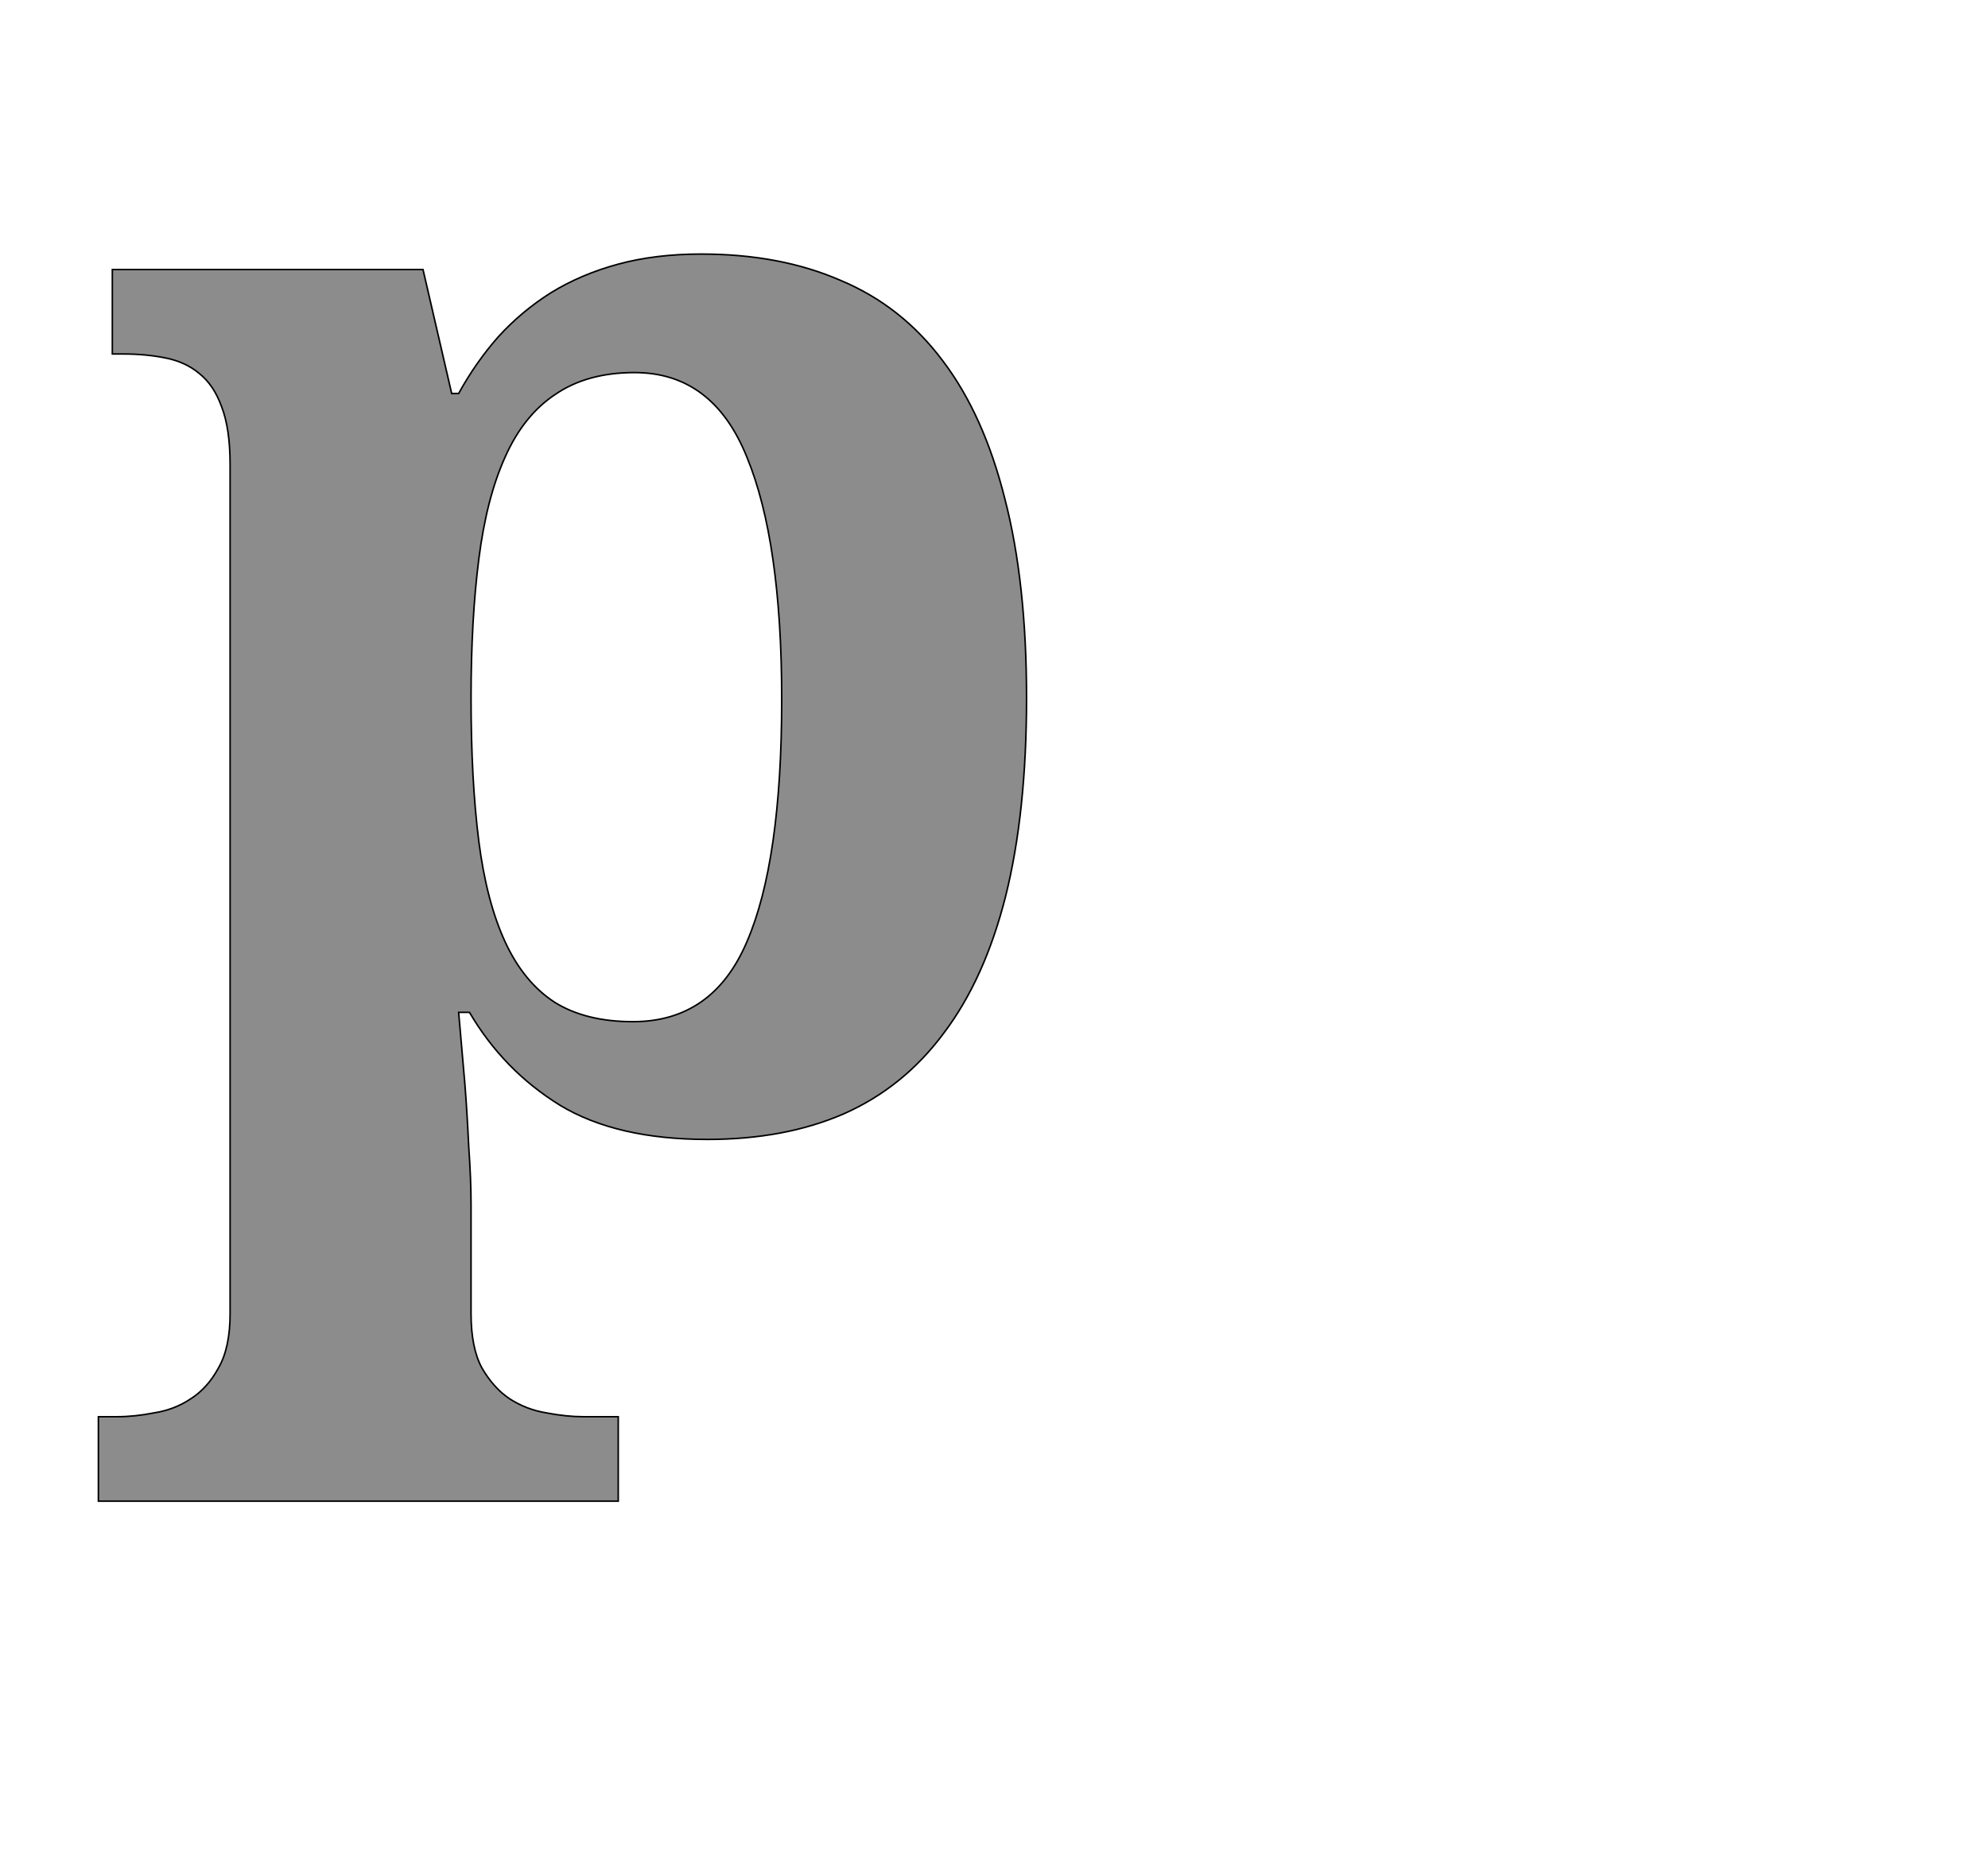 <!--
BEGIN METADATA

BBOX_X_MIN 27
BBOX_Y_MIN -492
BBOX_X_MAX 1225
BBOX_Y_MAX 1118
WIDTH 1198
HEIGHT 1610
H_BEARING_X 27
H_BEARING_Y 1118
H_ADVANCE 1321
V_BEARING_X -633
V_BEARING_Y 228
V_ADVANCE 2067
ORIGIN_X 0
ORIGIN_Y 0

END METADATA
-->

<svg width='2566px' height='2399px' xmlns='http://www.w3.org/2000/svg' version='1.1'>

 <!-- make sure glyph is visible within svg window -->
 <g fill-rule='nonzero'  transform='translate(100 1446)'>

  <!-- draw actual outline using lines and Bezier curves-->
  <path fill='black' stroke='black' fill-opacity='0.45'  stroke-width='2'  d='
 M 51,383
 Q 74,383 99,378
 Q 125,374 146,360
 Q 168,346 182,320
 Q 197,294 197,250
 L 197,-846
 Q 197,-893 186,-921
 Q 176,-949 157,-964
 Q 139,-979 113,-984
 Q 88,-989 59,-989
 L 45,-989
 L 45,-1098
 L 446,-1098
 L 483,-938
 L 492,-938
 Q 514,-978 543,-1011
 Q 573,-1044 611,-1068
 Q 650,-1092 698,-1105
 Q 746,-1118 805,-1118
 Q 907,-1118 985,-1084
 Q 1064,-1051 1117,-980
 Q 1170,-910 1197,-802
 Q 1225,-694 1225,-545
 Q 1225,-397 1198,-289
 Q 1171,-182 1118,-112
 Q 1066,-42 989,-8
 Q 913,25 813,25
 Q 696,25 623,-19
 Q 550,-64 506,-139
 L 492,-139
 Q 496,-92 500,-47
 Q 503,-9 505,34
 Q 508,77 508,109
 L 508,250
 Q 508,294 522,320
 Q 537,346 558,360
 Q 580,374 605,378
 Q 631,383 653,383
 L 698,383
 L 698,492
 L 27,492
 L 27,383
 L 51,383
 Z

 M 717,-127
 Q 820,-127 864,-230
 Q 909,-334 909,-543
 Q 909,-747 864,-856
 Q 820,-965 719,-965
 Q 658,-965 617,-937
 Q 576,-910 552,-856
 Q 528,-803 518,-724
 Q 508,-646 508,-545
 Q 508,-439 518,-360
 Q 528,-282 552,-230
 Q 576,-178 616,-152
 Q 656,-127 717,-127
 Z

  '/>
 </g>
</svg>
